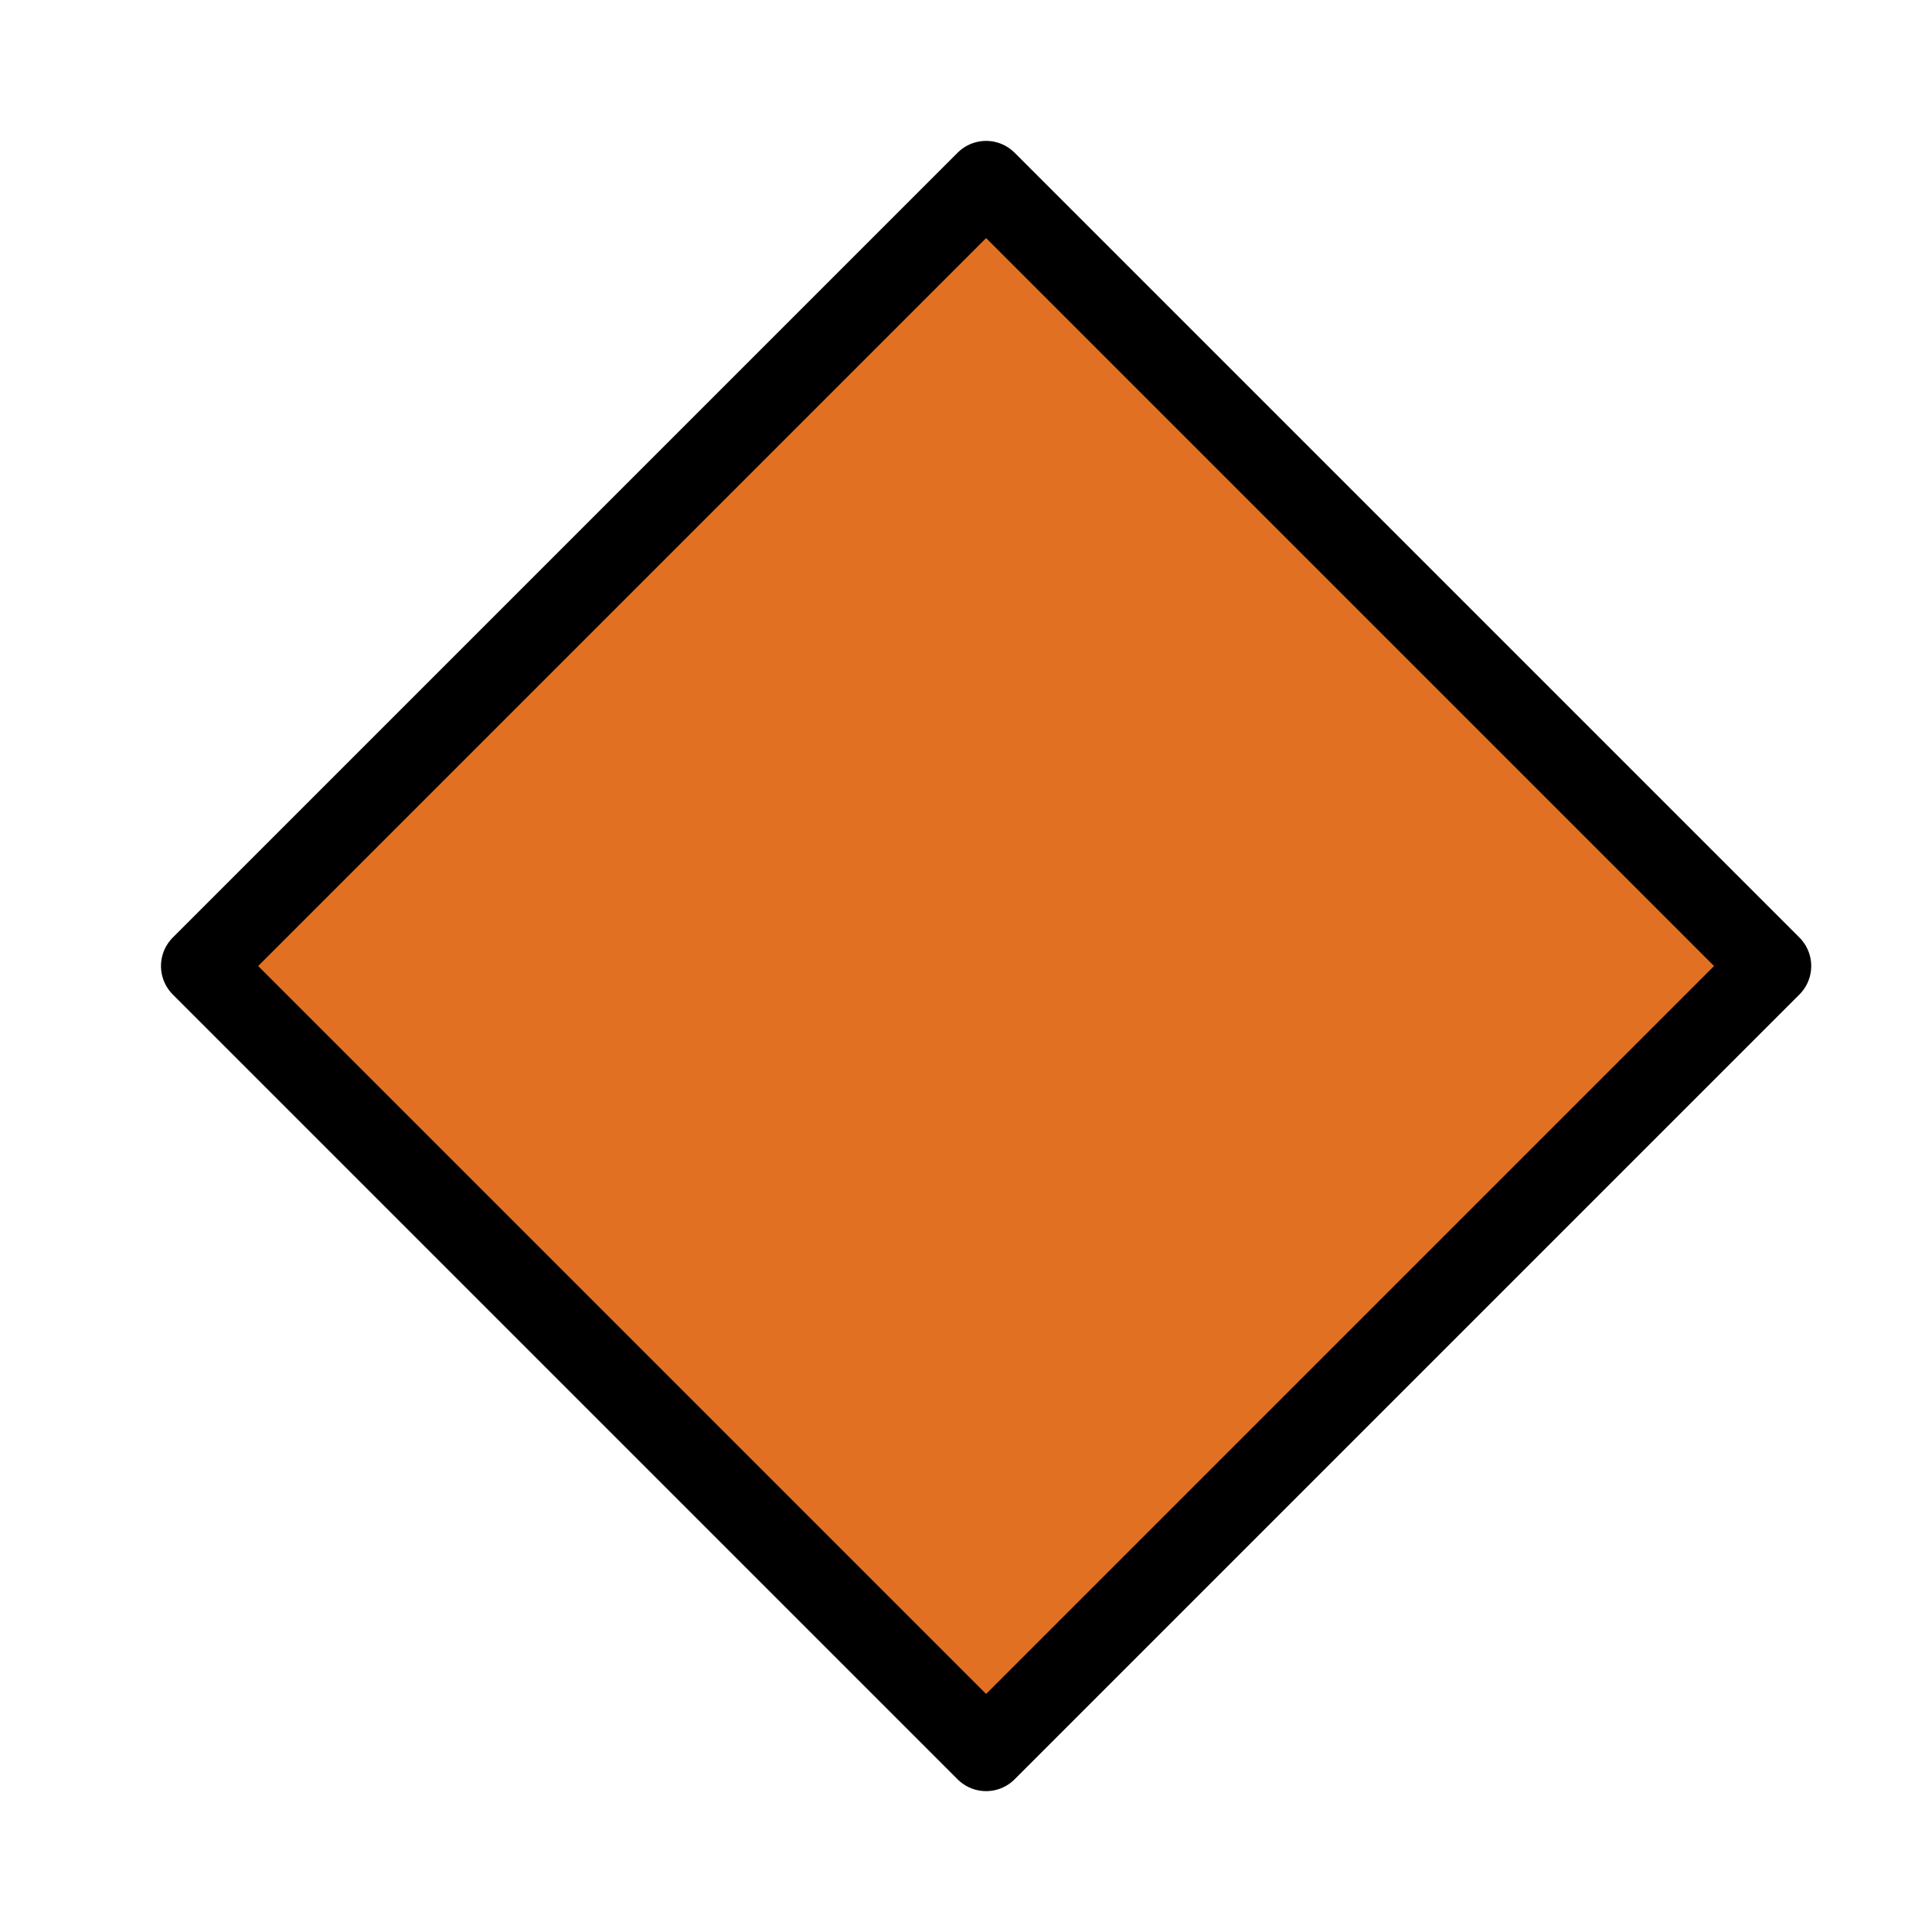 <svg viewBox="12 12 48 48" xmlns="http://www.w3.org/2000/svg">
  <defs>
    <linearGradient id="yellow-gradient" x1="0%" x2="0%" y1="0%" y2="100%">
      <stop offset="0%" style="stop-color:#FDE02F;stop-opacity:1;"/>
      <stop offset="100%" style="stop-color:#F7B209;stop-opacity:1;"/>
    </linearGradient>
  </defs>
  <g id="color">
    <rect fill="#e27022" height="27.577" transform="translate(-14.765 36.354) rotate(-45)" width="27.577" x="22.711" y="22.211"/>
  </g>
  <g id="line">
    <rect fill="none" height="27.577" stroke="#000" stroke-linecap="round" stroke-linejoin="round" stroke-width="2" transform="translate(-14.765 36.354) rotate(-45)" width="27.577" x="22.711" y="22.211"/>
  </g>
</svg>